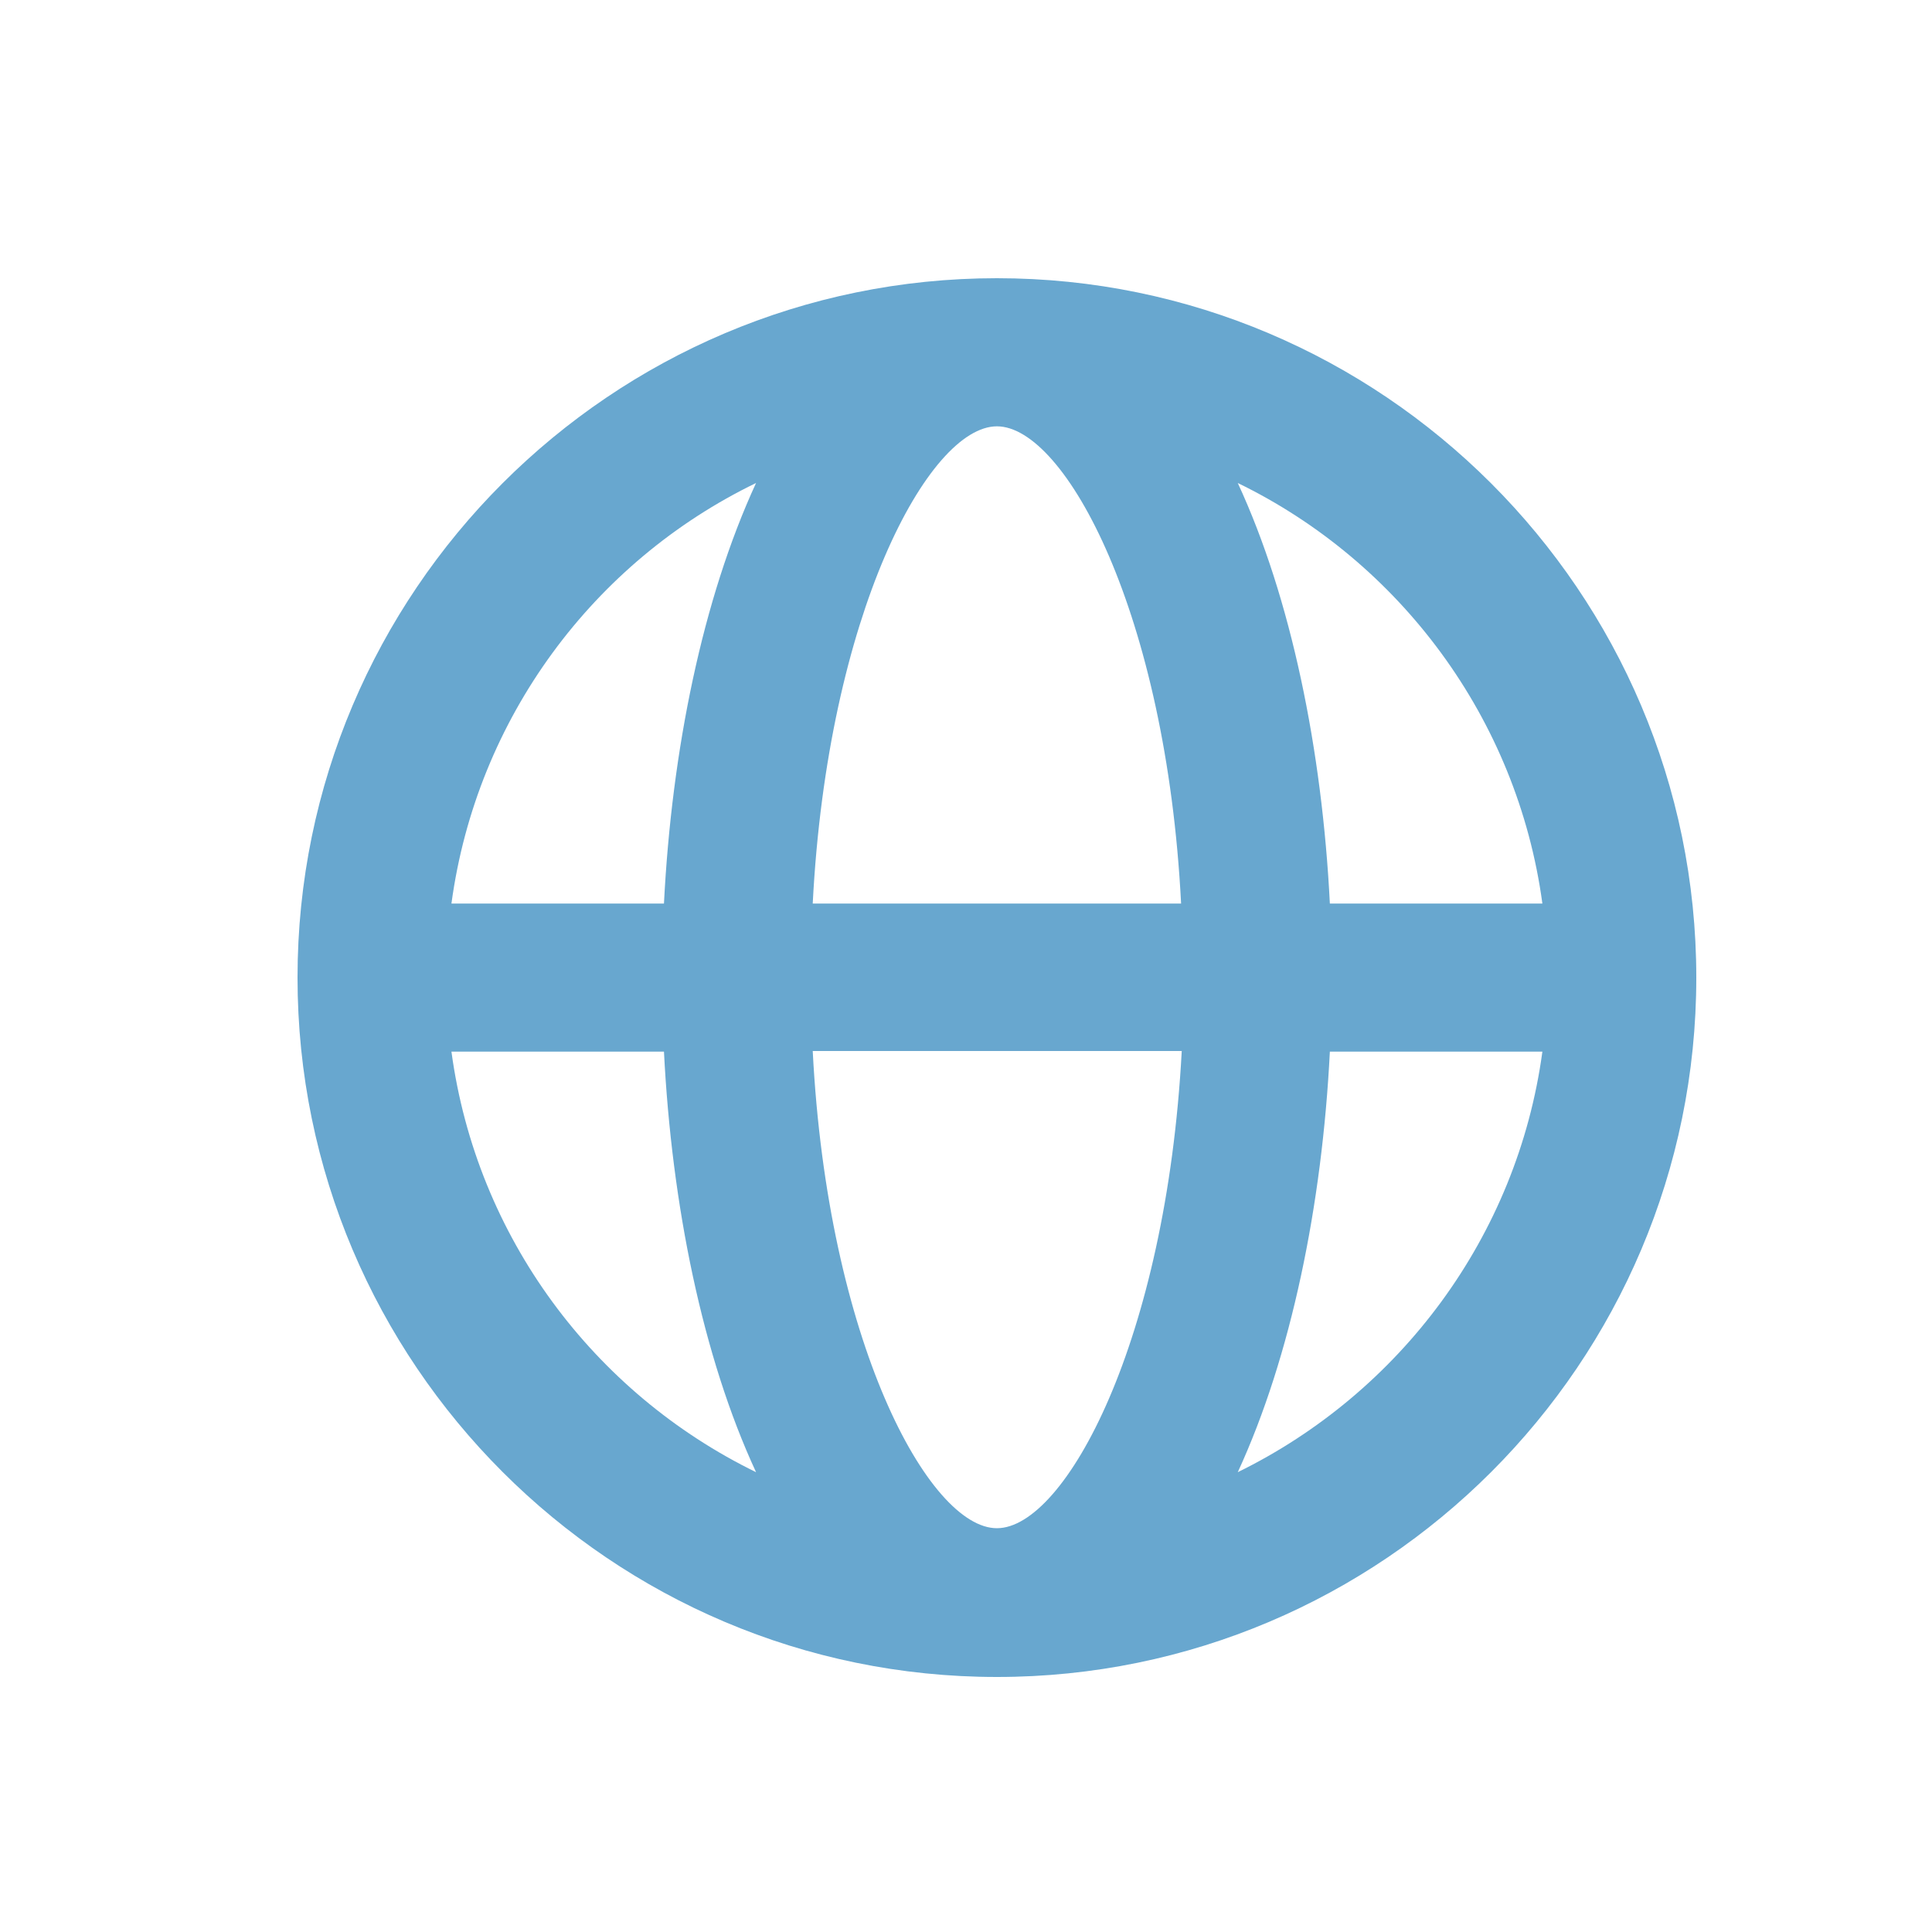 <?xml version="1.0" encoding="utf-8"?>
<!-- Generator: Adobe Illustrator 24.0.1, SVG Export Plug-In . SVG Version: 6.00 Build 0)  -->
<svg version="1.1" id="Camada_1" xmlns="http://www.w3.org/2000/svg" xmlns:xlink="http://www.w3.org/1999/xlink" x="0px" y="0px"
	 viewBox="0 0 30 30" style="enable-background:new 0 0 30 30;" xml:space="preserve">
<style type="text/css">
	.st0{fill:#68a7cf;}
</style>
<path class="st0" d="M15.48,4.32c-5.99,0-10.86,4.87-10.86,10.86s4.87,10.86,10.86,10.86s10.86-4.87,10.86-10.86
	S21.46,4.32,15.48,4.32z M23.95,14.03h-3.3c-0.12-2.38-0.6-4.74-1.43-6.53C21.73,8.72,23.56,11.15,23.95,14.03z M15.48,23.73
	c-1.06,0-2.63-2.91-2.86-7.41h5.73C18.11,20.82,16.54,23.73,15.48,23.73z M12.62,14.03c0.23-4.49,1.8-7.41,2.86-7.41
	s2.63,2.91,2.86,7.41H12.62z M11.74,7.5c-0.83,1.8-1.31,4.15-1.43,6.53h-3.3C7.4,11.15,9.22,8.72,11.74,7.5z M7.01,16.33h3.3
	c0.12,2.38,0.6,4.74,1.43,6.53C9.22,21.63,7.4,19.21,7.01,16.33z M19.22,22.86c0.83-1.8,1.31-4.15,1.43-6.53h3.3
	C23.56,19.21,21.73,21.63,19.22,22.86z"/>
</svg>
